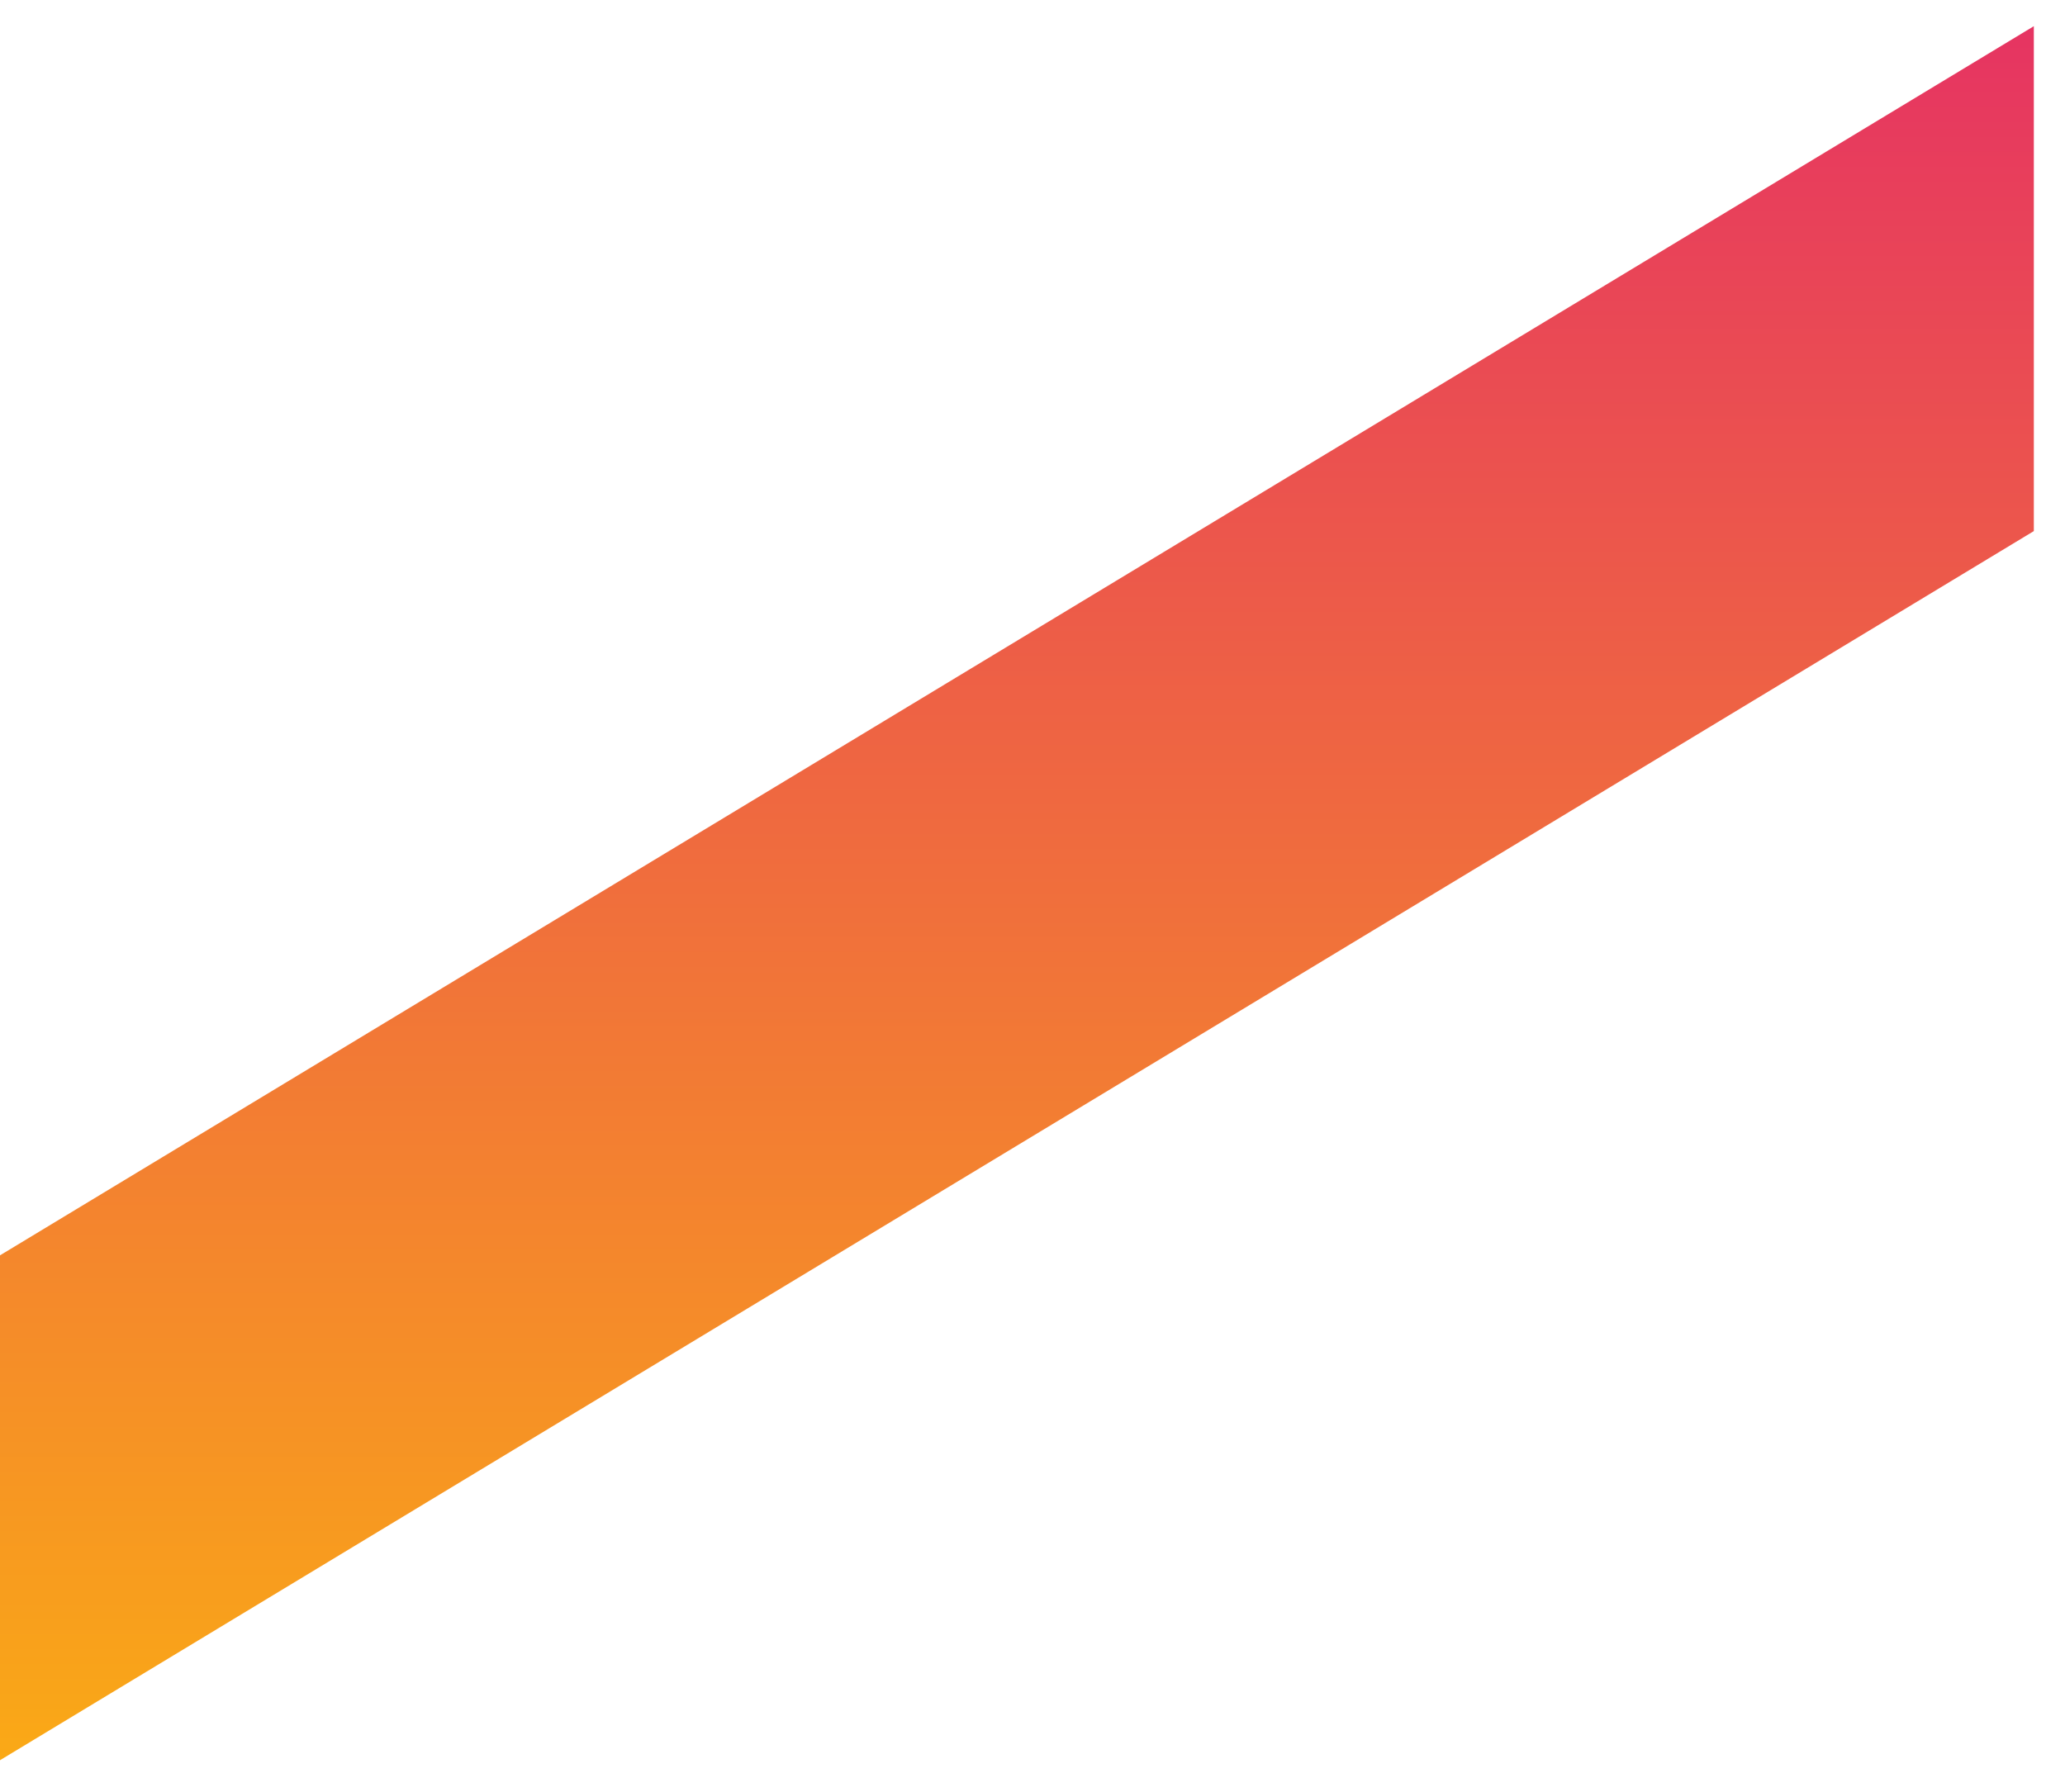 <svg width="53" height="46" viewBox="0 0 53 46" fill="none" xmlns="http://www.w3.org/2000/svg">
<path d="M0 32.227L52.2 0.672V13.634L0 45.188V32.227Z" fill="url(#paint0_linear)"/>
<defs>
<linearGradient id="paint0_linear" x1="26.1" y1="0.672" x2="26.1" y2="45.188" gradientUnits="userSpaceOnUse">
<stop stop-color="#E63462"/>
<stop offset="1" stop-color="#FAA916"/>
</linearGradient>
</defs>
</svg>
